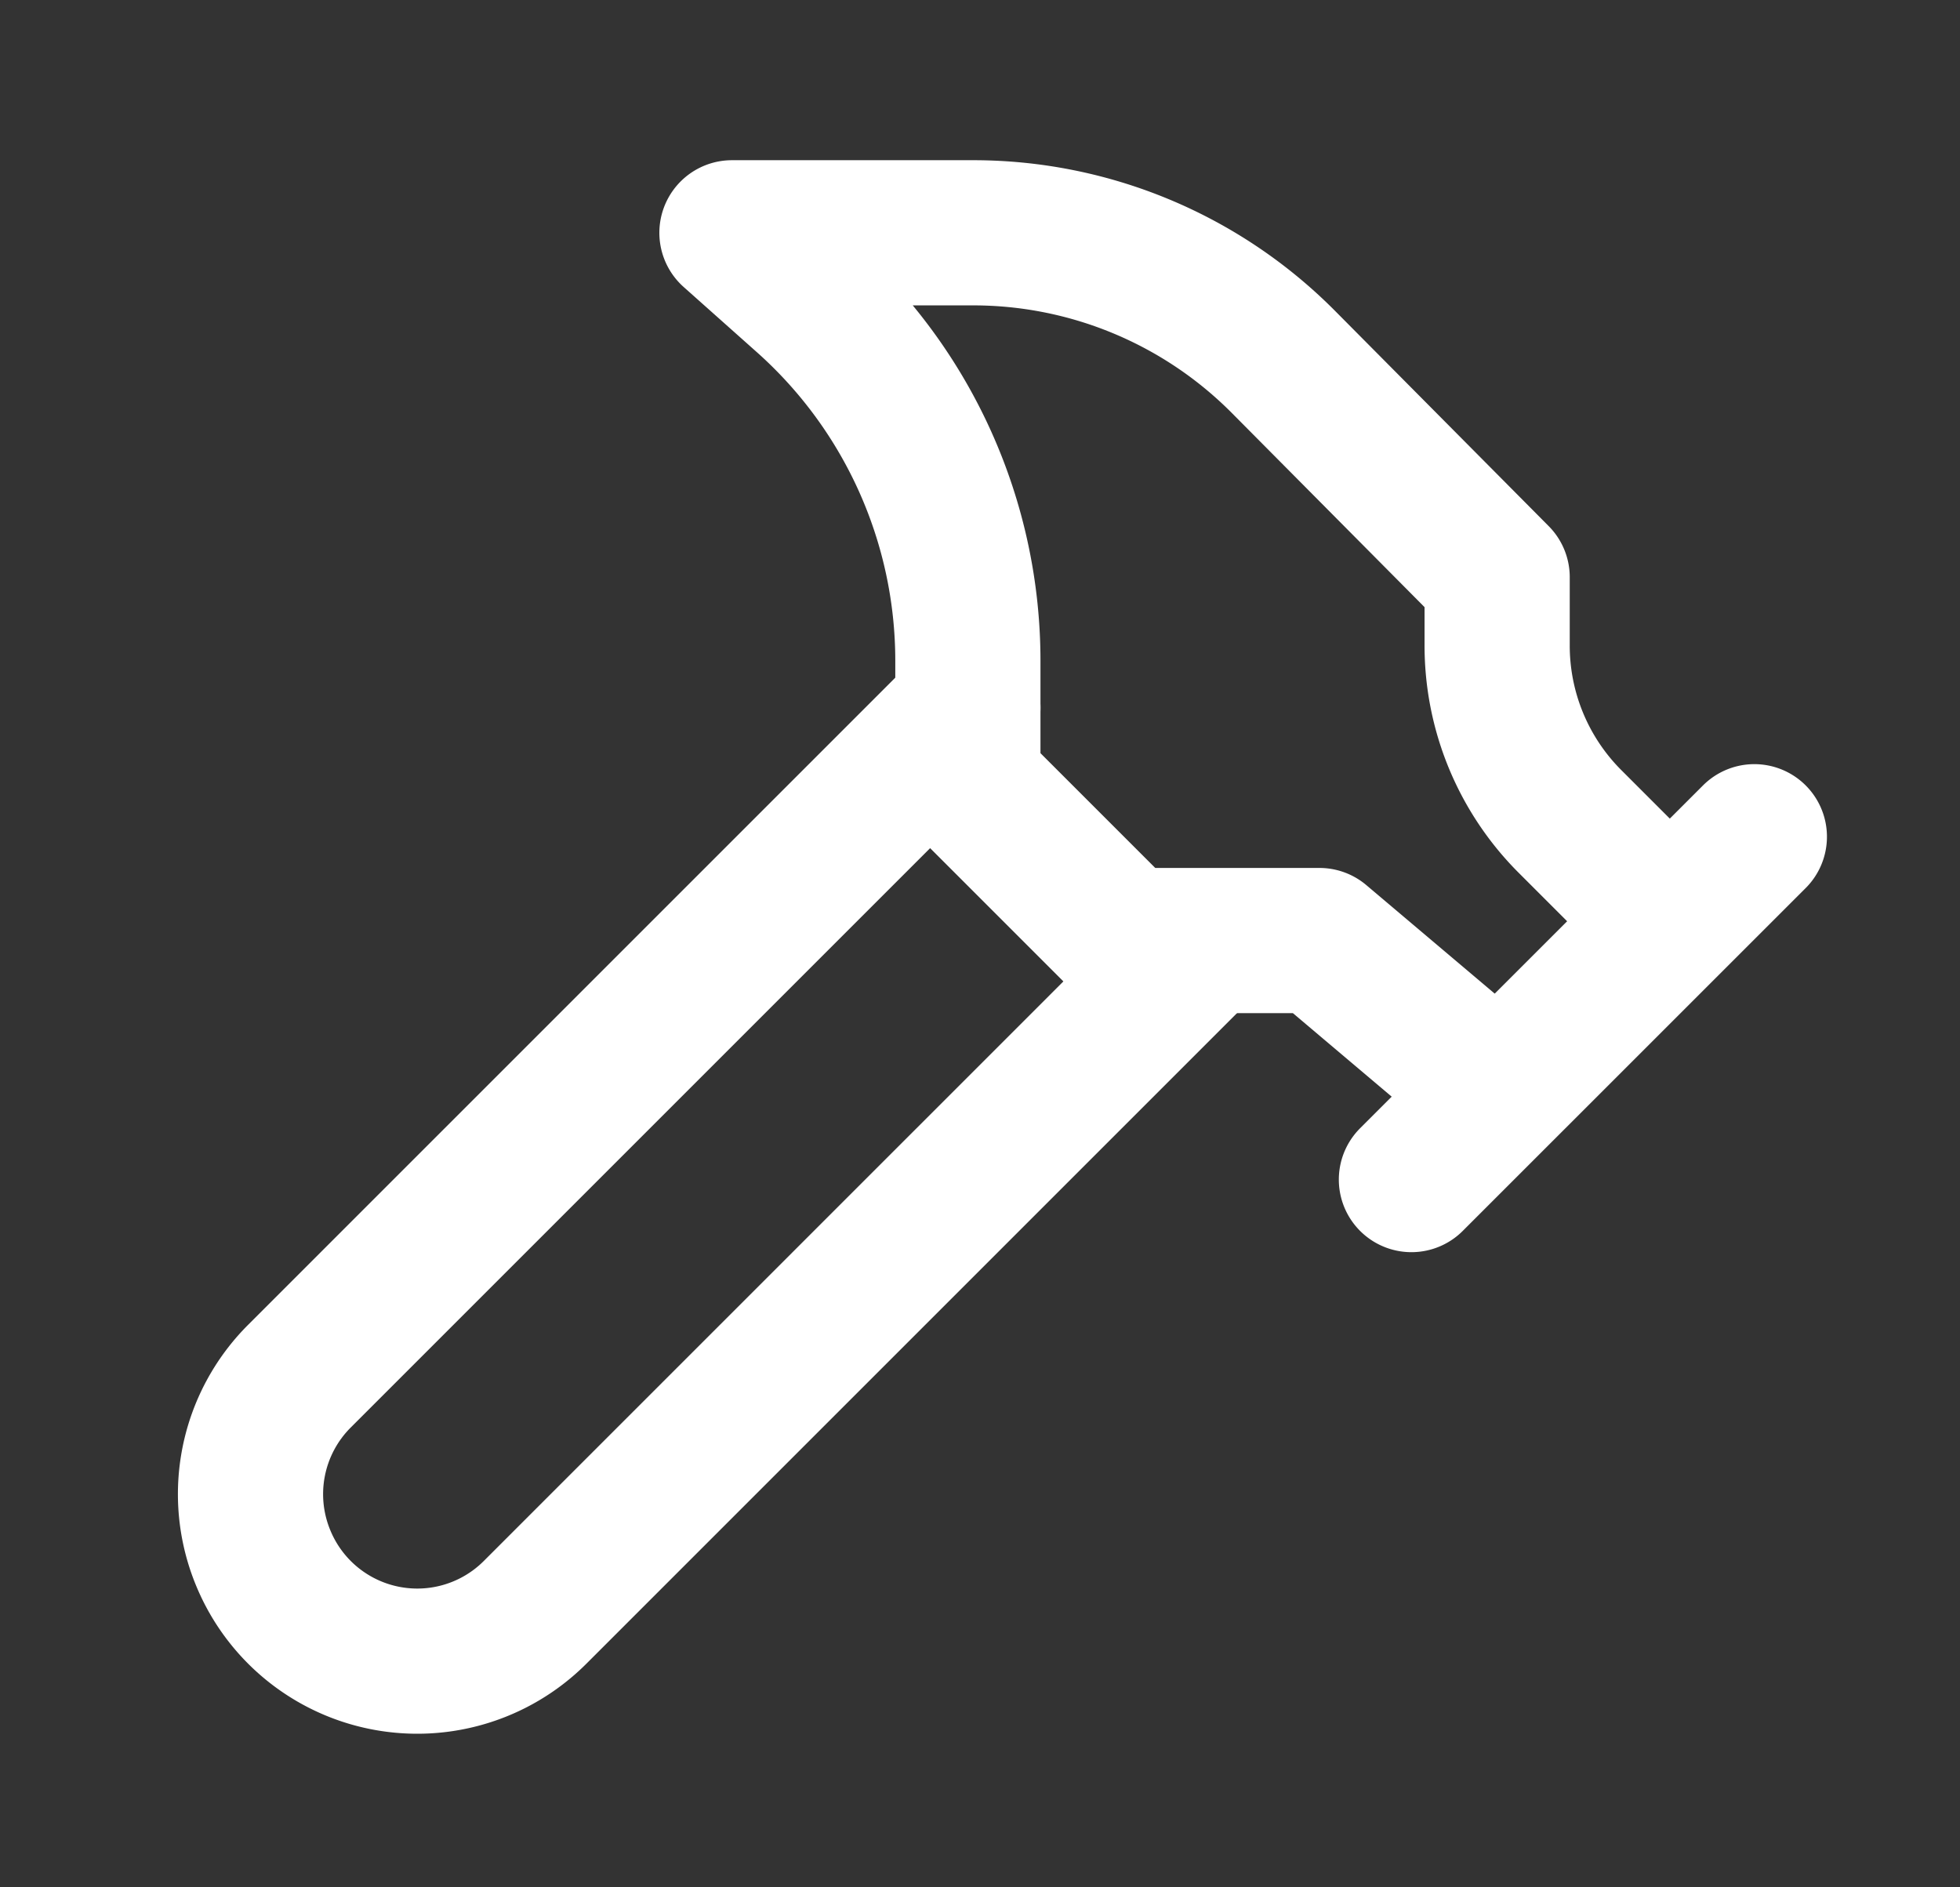 <svg width="27" height="26" fill="none" xmlns="http://www.w3.org/2000/svg"><rect width="100%" height="100%" fill="#333333" stroke="none"/><path d="M16.583 13l-9.208 9.208a2.295 2.295 0 01-3.749-.745 2.297 2.297 0 01.499-2.505l9.208-9.208m6.11 6.5l4.724-4.723" stroke="#fff" stroke-width="2" stroke-linecap="round" stroke-linejoin="round"/><path d="M22.986 12.675l-1.354-1.354a3.425 3.425 0 01-1.008-2.438v-.931l-2.947-2.969a6.022 6.022 0 00-4.268-1.776h-3.326l.997.888A6.694 6.694 0 0113.333 9.1v1.69l2.167 2.167h2.676l2.448 2.069" stroke="#fff" stroke-width="2" stroke-linecap="round" stroke-linejoin="round"/></svg>